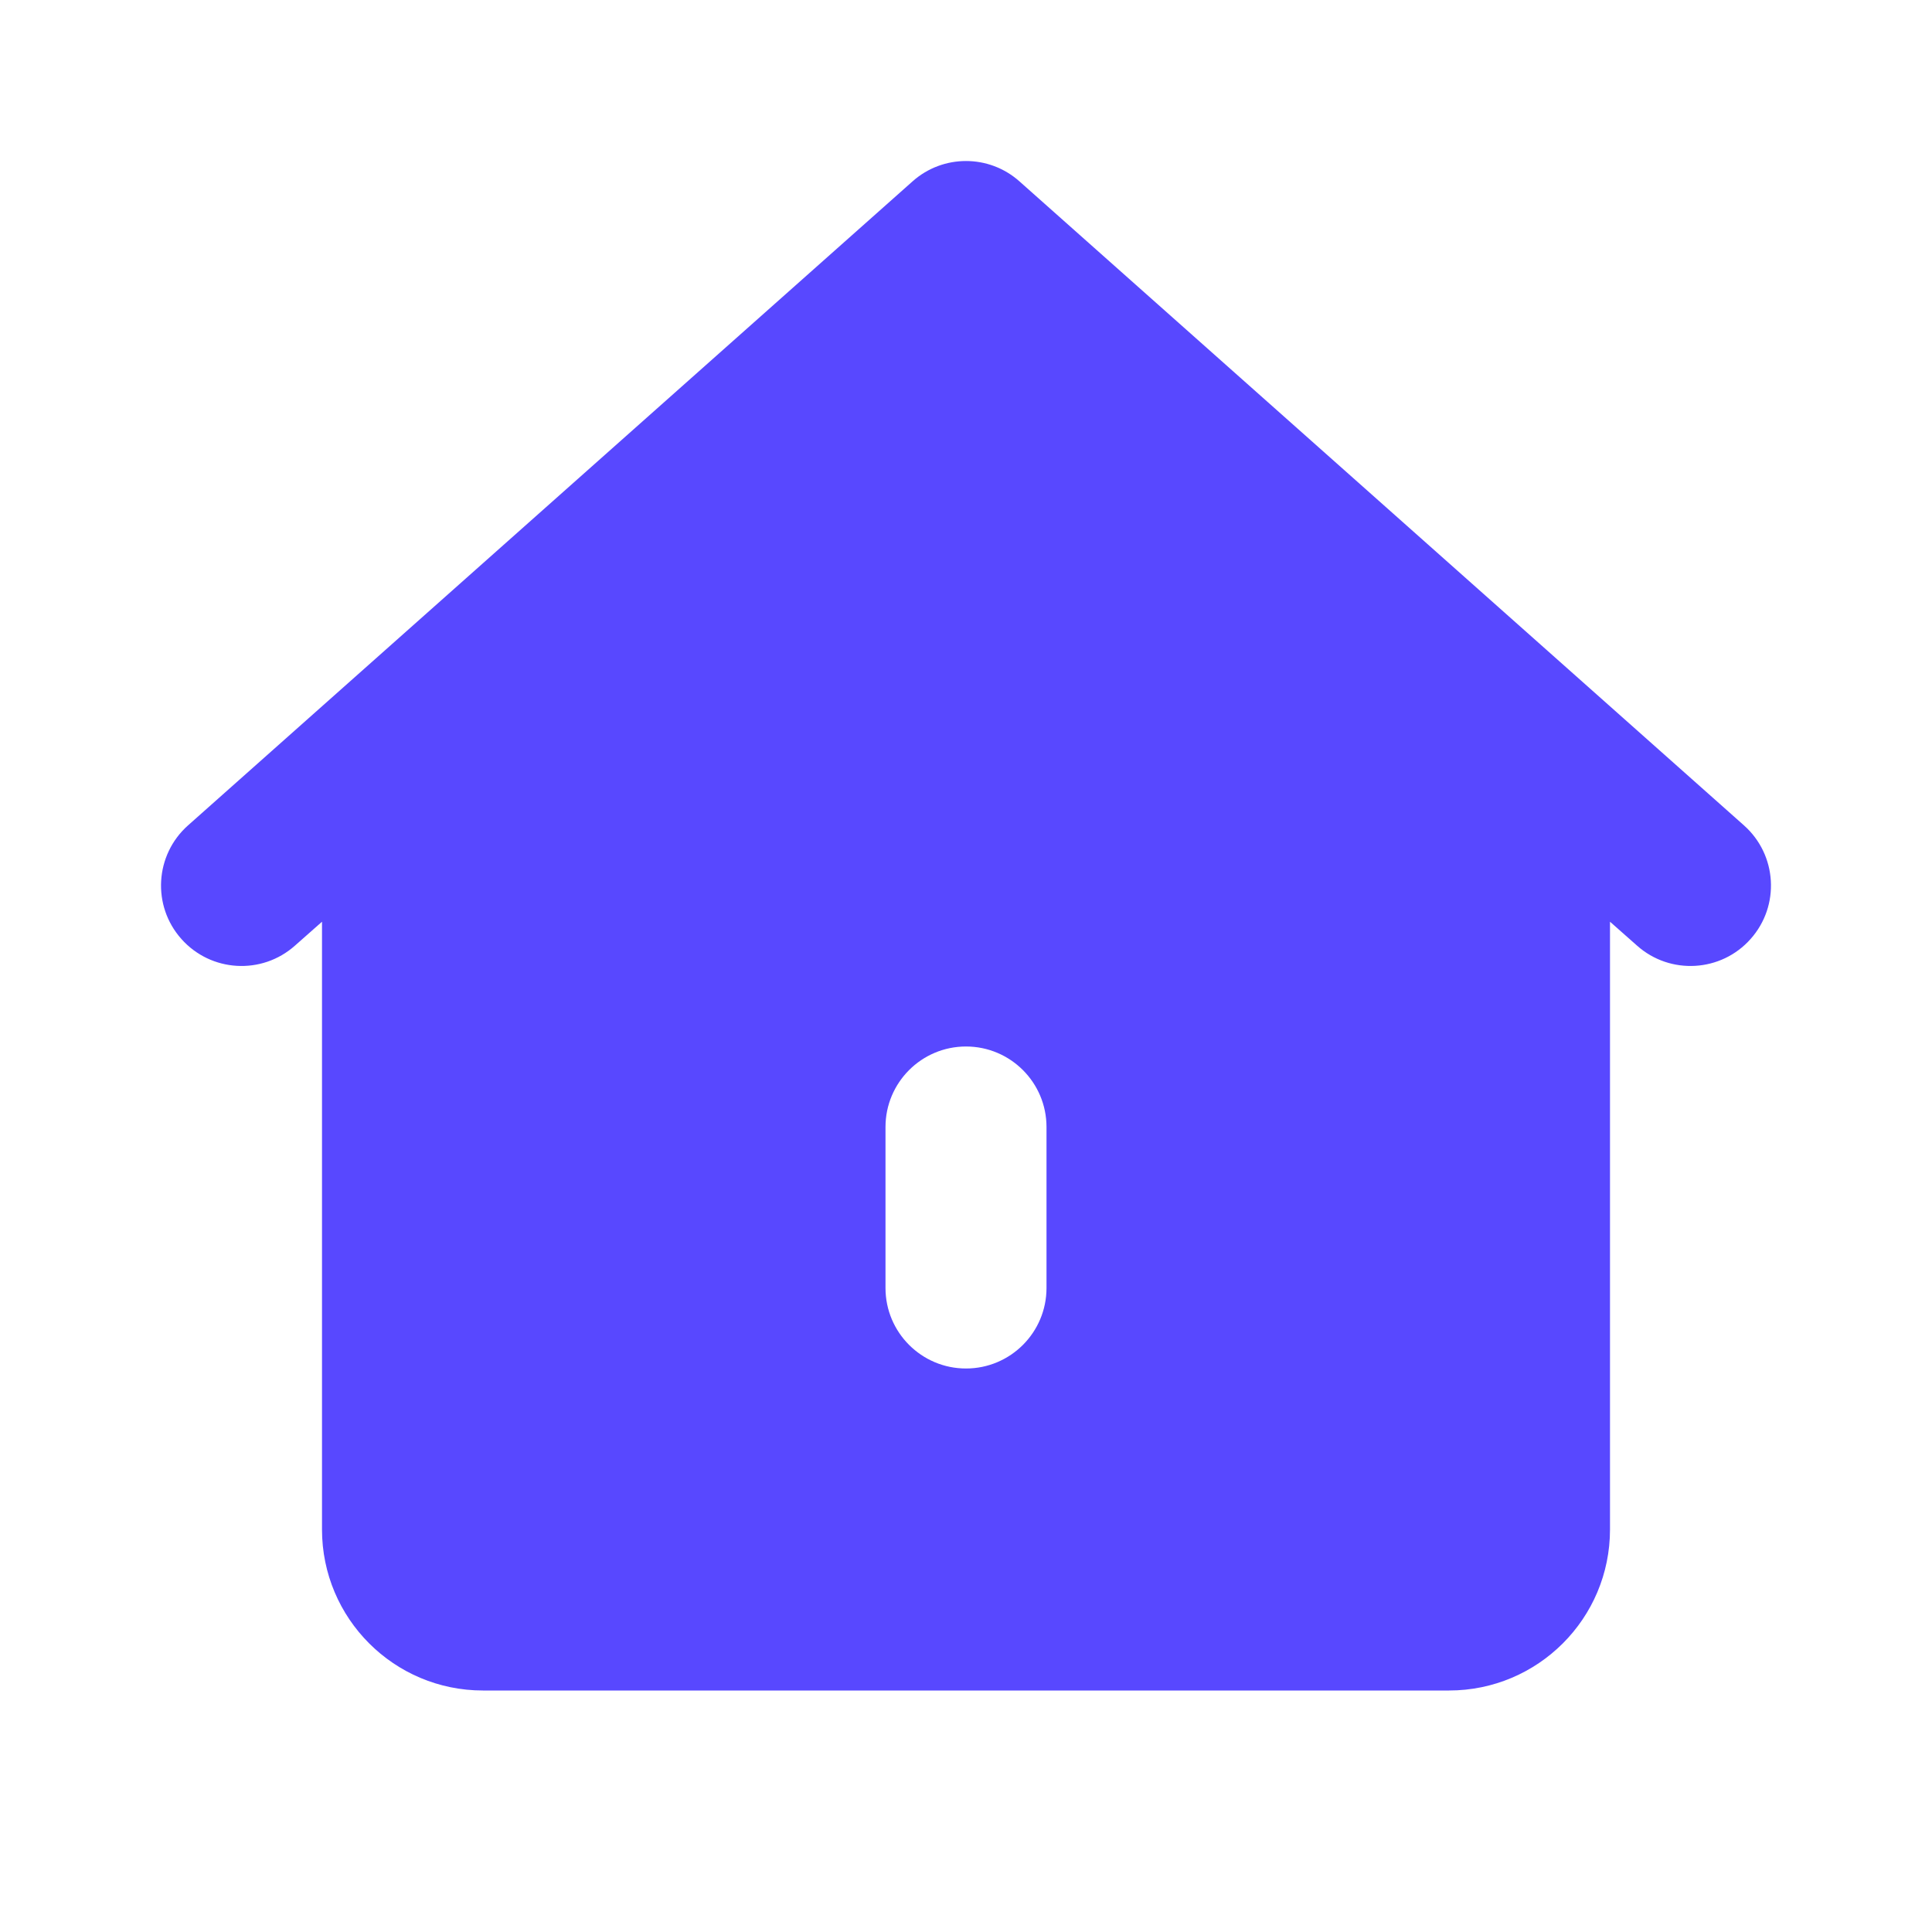 <svg xmlns="http://www.w3.org/2000/svg" width="24" height="24" fill="none" viewBox="0 0 24 24">
    <path fill="#5848FF" d="M11.336 2.253c.378-.337.95-.337 1.328 0l9 8c.413.367.45.999.083 1.411-.366.413-.999.45-1.411.083L20 11.45V19c0 1.105-.895 2-2 2H6c-1.105 0-2-.895-2-2v-7.55l-.336.297c-.412.367-1.044.33-1.411-.083-.367-.412-.33-1.044.083-1.411l9-8zM12 17c.552 0 1-.448 1-1v-2c0-.552-.448-1-1-1s-1 .448-1 1v2c0 .552.448 1 1 1z"/>
</svg>
